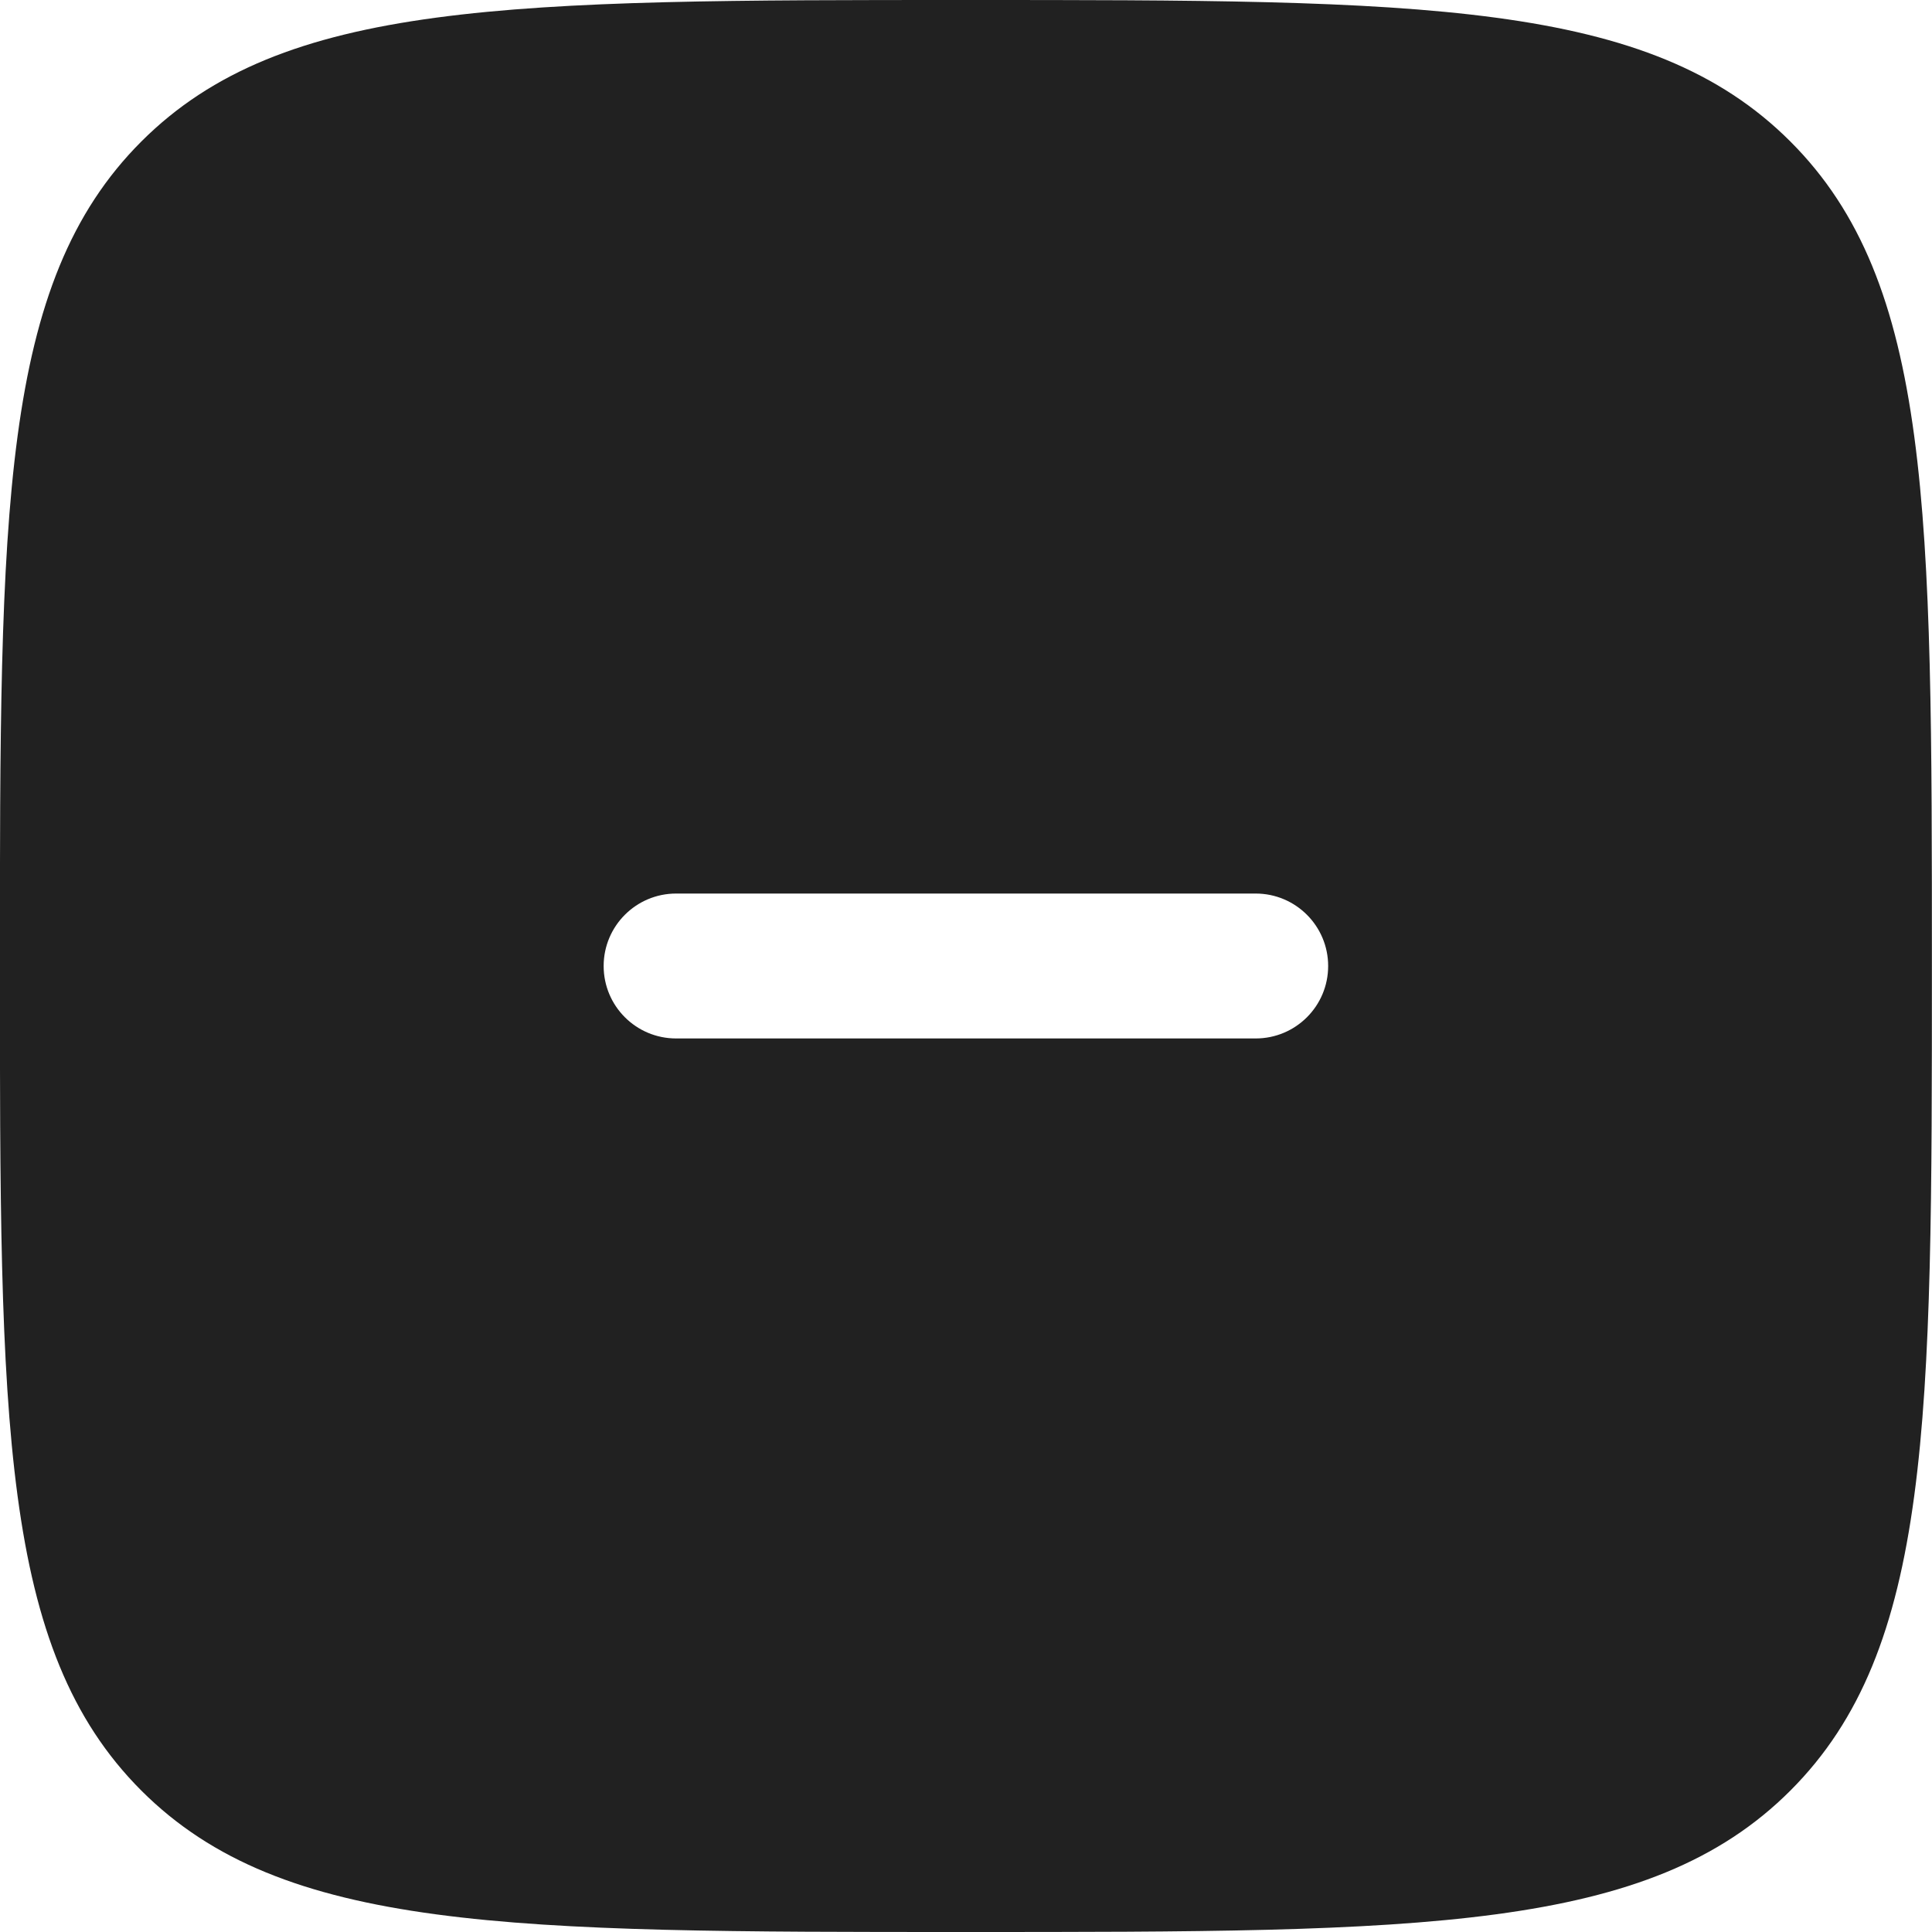 <svg width="20" height="20" viewBox="0 0 20 20" fill="none" xmlns="http://www.w3.org/2000/svg">
<path fill-rule="evenodd" clip-rule="evenodd" d="M9.999 20C5.285 20 2.928 20 1.463 18.536C-0.001 17.071 -0.001 14.714 -0.001 10C-0.001 5.286 -0.001 2.929 1.463 1.465C2.928 0 5.285 0 9.999 0C14.713 0 17.07 0 18.534 1.465C19.999 2.929 19.999 5.286 19.999 10C19.999 14.714 19.999 17.071 18.534 18.536C17.07 20 14.713 20 9.999 20ZM13.749 10C13.749 10.415 13.413 10.75 12.999 10.75H6.999C6.585 10.75 6.249 10.415 6.249 10C6.249 9.586 6.585 9.25 6.999 9.25H12.999C13.413 9.25 13.749 9.586 13.749 10Z" fill="#212121"/>
</svg>
